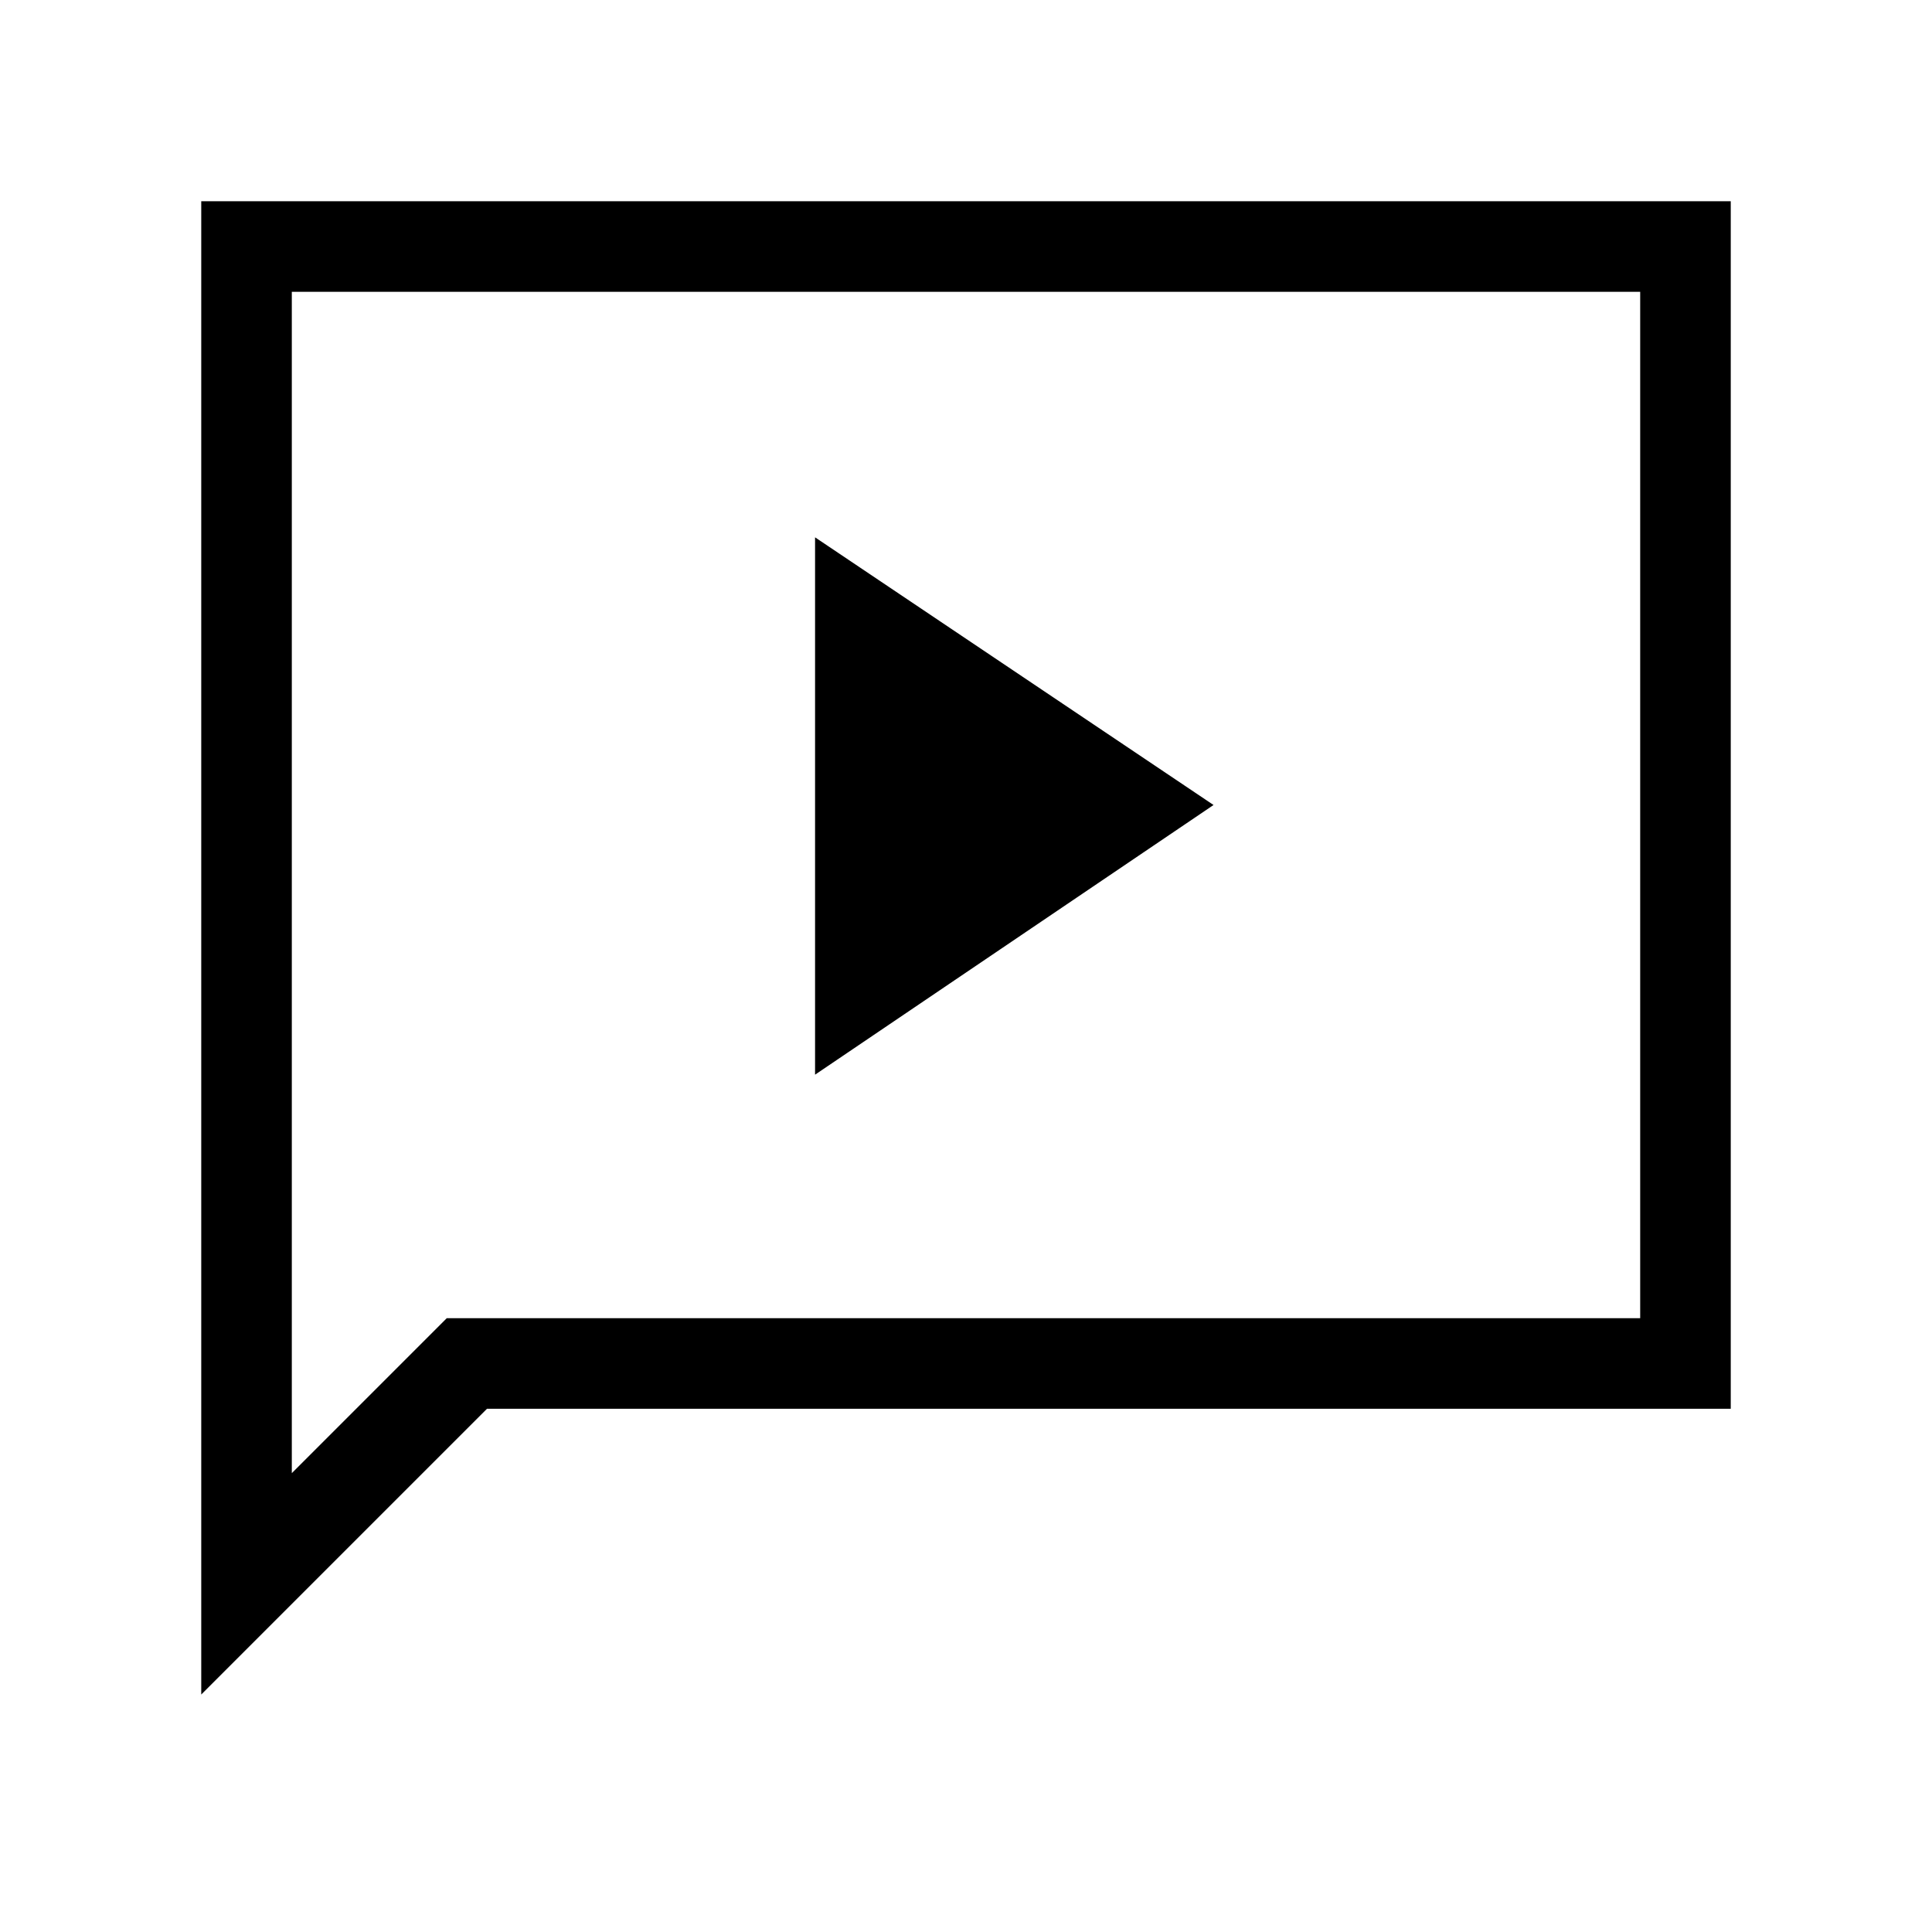 <svg xmlns="http://www.w3.org/2000/svg" width="48" height="48" viewBox="0 0 48 48"><path d="m20.25 26.7 9.9-6.7-9.9-6.65ZM5 42.1V5h38v30H12.1Zm2.25-5.5 3.85-3.85h29.65V7.25H7.25Zm0 0V7.25v25.5Z"/></svg>